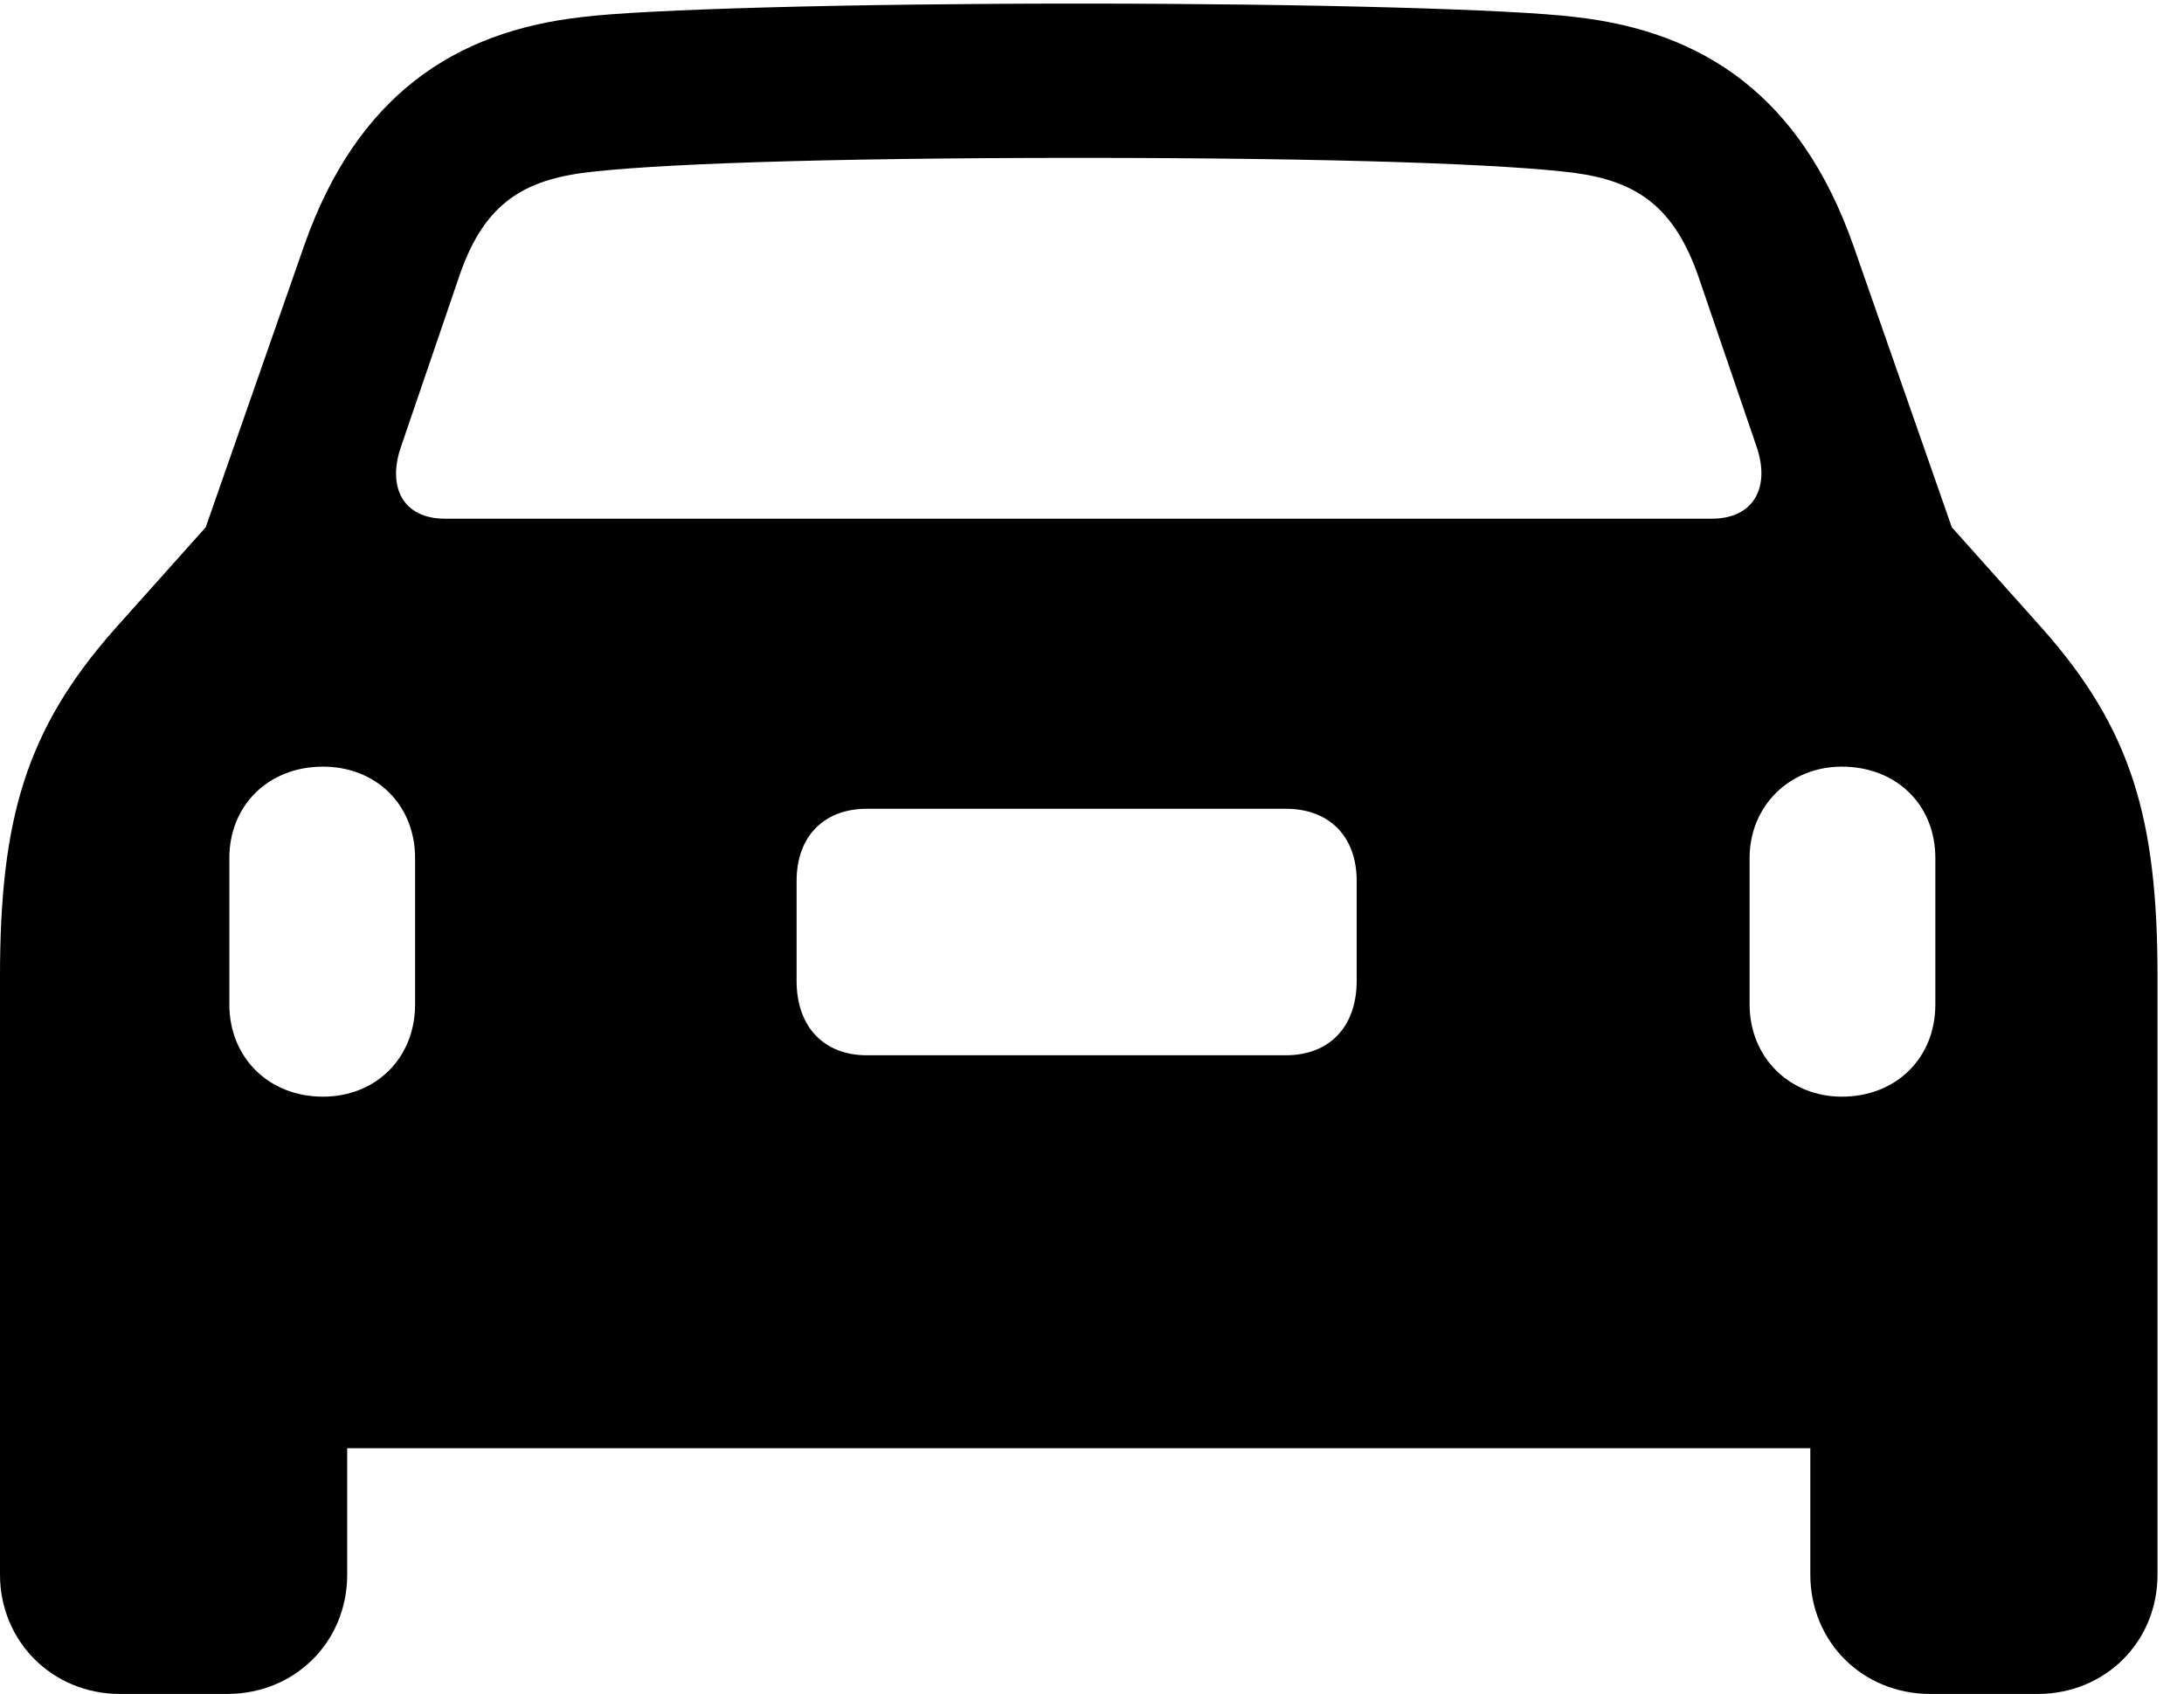 <svg version="1.1" xmlns="http://www.w3.org/2000/svg" xmlns:xlink="http://www.w3.org/1999/xlink" width="29.854" height="23.154" viewBox="0 0 29.854 23.154">
 <g>
  <rect height="23.154" opacity="0" width="29.854" x="0" y="0"/>
  <path d="M0 21.523C0 22.432 0.713 23.154 1.641 23.154L3.105 23.154C4.033 23.154 4.746 22.441 4.746 21.523L4.746 19.795L24.746 19.795L24.746 21.523C24.746 22.441 25.459 23.154 26.387 23.154L27.852 23.154C28.779 23.154 29.492 22.441 29.492 21.523L29.492 13.35C29.492 11.201 29.141 9.971 27.92 8.594L26.68 7.207L25.332 3.35C24.609 1.299 23.271 0.43 21.543 0.234C20.693 0.127 17.9 0.049 14.746 0.049C11.592 0.049 8.799 0.127 7.949 0.234C6.221 0.43 4.883 1.299 4.16 3.35L2.812 7.207L1.572 8.594C0.352 9.971 0 11.201 0 13.35ZM6.084 7.09C5.508 7.09 5.293 6.66 5.479 6.113L6.27 3.799C6.592 2.832 7.1 2.48 7.969 2.363C8.867 2.246 11.172 2.158 14.746 2.158C18.32 2.158 20.615 2.246 21.523 2.363C22.383 2.48 22.891 2.832 23.223 3.799L24.014 6.113C24.199 6.66 23.975 7.09 23.398 7.09ZM4.414 14.99C3.672 14.99 3.135 14.453 3.135 13.73L3.135 11.729C3.135 11.006 3.672 10.479 4.414 10.479C5.137 10.479 5.674 10.996 5.674 11.729L5.674 13.73C5.674 14.463 5.137 14.99 4.414 14.99ZM11.846 14.424C11.27 14.424 10.889 14.043 10.889 13.408L10.889 12.041C10.889 11.426 11.27 11.055 11.846 11.055L17.578 11.055C18.164 11.055 18.545 11.426 18.545 12.041L18.545 13.408C18.545 14.043 18.164 14.424 17.578 14.424ZM25.176 14.99C24.463 14.99 23.916 14.453 23.916 13.73L23.916 11.729C23.916 11.016 24.463 10.479 25.176 10.479C25.918 10.479 26.455 10.996 26.455 11.729L26.455 13.73C26.455 14.463 25.918 14.99 25.176 14.99Z" fill="currentColor"/>
 </g>
</svg>
